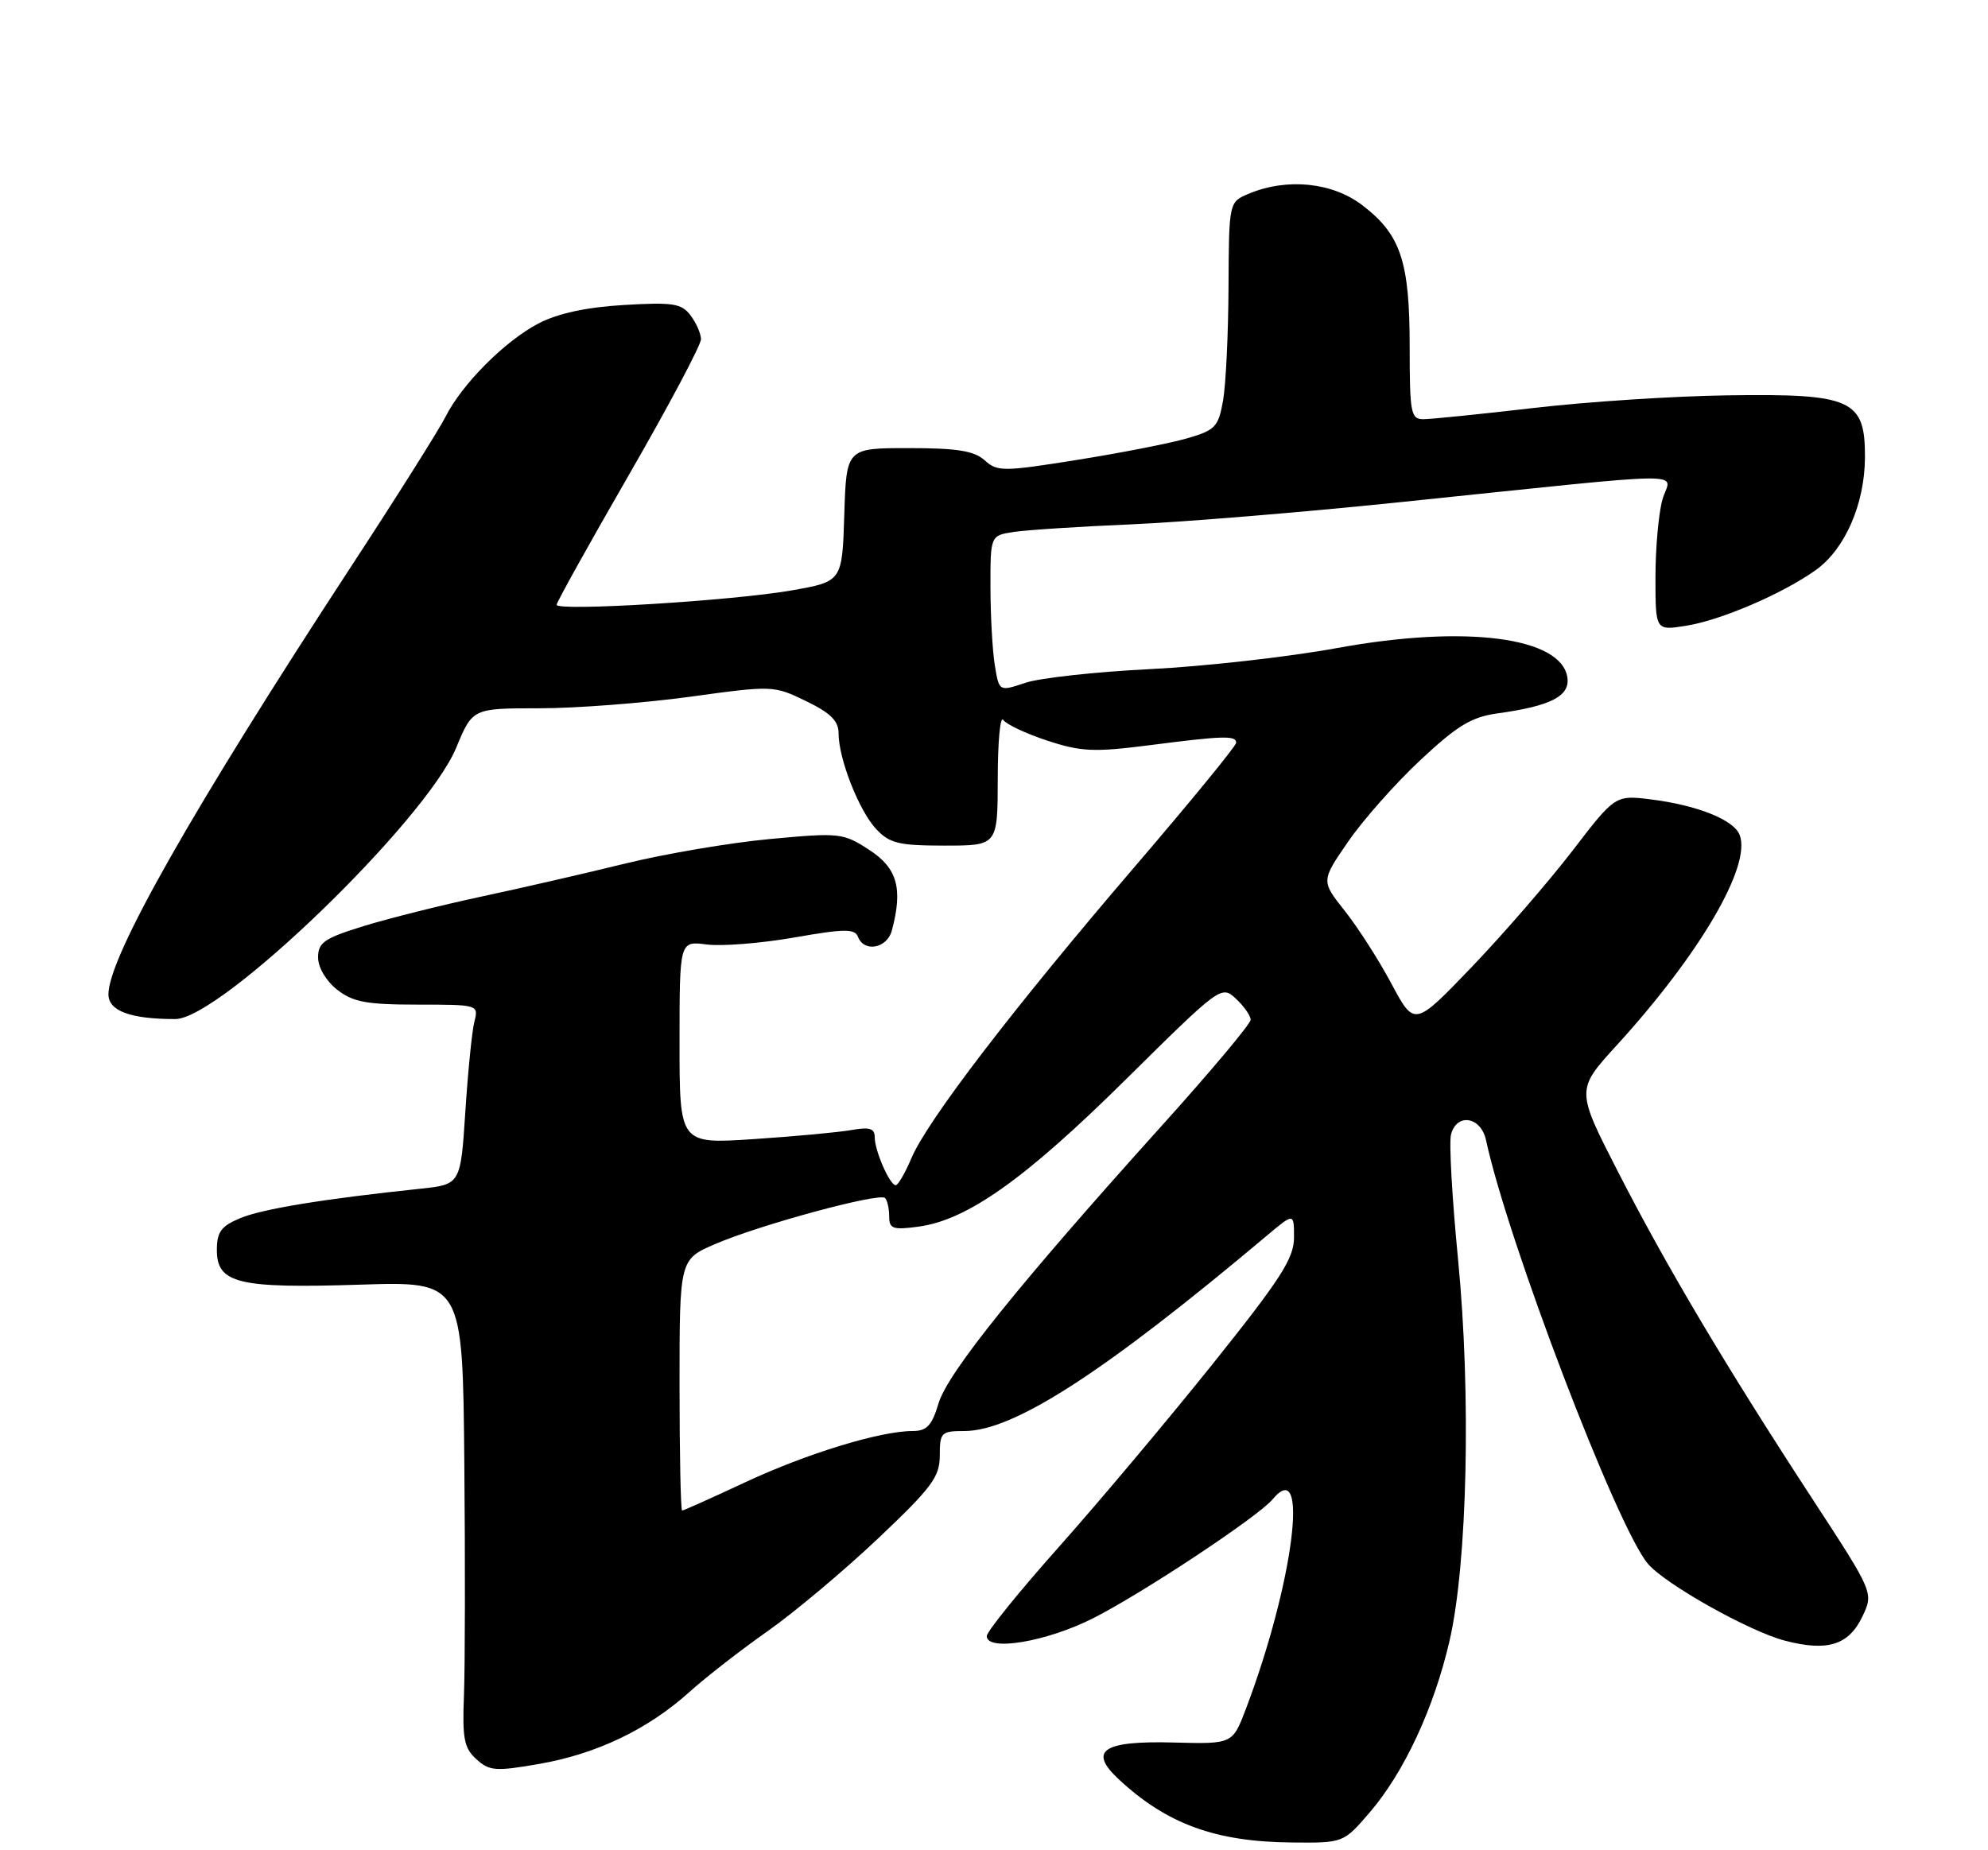 <?xml version="1.0" encoding="UTF-8" standalone="no"?>
<!DOCTYPE svg PUBLIC "-//W3C//DTD SVG 1.1//EN" "http://www.w3.org/Graphics/SVG/1.1/DTD/svg11.dtd" >
<svg xmlns="http://www.w3.org/2000/svg" xmlns:xlink="http://www.w3.org/1999/xlink" version="1.1" viewBox="0 0 275 256">
 <g >
 <path fill="currentColor"
d=" M 189.49 250.75 C 194.25 245.19 198.37 236.32 200.52 227.00 C 202.99 216.27 203.51 192.88 201.69 174.22 C 200.87 165.82 200.43 158.06 200.72 156.97 C 201.51 153.95 204.85 154.49 205.56 157.75 C 208.60 171.83 223.66 211.26 227.94 216.35 C 230.30 219.16 241.94 225.70 246.88 227.00 C 252.79 228.55 255.73 227.63 257.62 223.67 C 259.19 220.39 259.19 220.39 250.74 207.44 C 238.75 189.07 230.53 175.24 223.83 162.15 C 218.01 150.80 218.01 150.80 223.62 144.65 C 235.16 132.00 242.29 119.80 240.65 115.53 C 239.85 113.44 234.84 111.43 228.47 110.62 C 223.44 109.99 223.44 109.99 217.49 117.75 C 214.21 122.01 207.96 129.23 203.60 133.78 C 195.66 142.06 195.66 142.06 192.49 136.13 C 190.75 132.86 187.84 128.32 186.03 126.04 C 182.74 121.89 182.74 121.89 186.49 116.45 C 188.55 113.45 193.05 108.37 196.49 105.16 C 201.61 100.37 203.55 99.20 207.19 98.70 C 214.51 97.69 217.18 96.32 216.82 93.76 C 216.02 88.14 202.70 86.42 184.99 89.66 C 178.22 90.90 166.57 92.21 159.09 92.58 C 151.62 92.95 143.86 93.80 141.86 94.47 C 138.21 95.69 138.21 95.69 137.62 92.10 C 137.29 90.12 137.02 85.26 137.01 81.30 C 137.00 74.09 137.00 74.09 140.25 73.60 C 142.04 73.33 149.35 72.85 156.50 72.55 C 163.65 72.24 180.30 70.87 193.50 69.50 C 235.56 65.15 231.09 65.20 229.97 69.10 C 229.44 70.96 229.00 75.81 229.00 79.87 C 229.00 87.26 229.00 87.26 233.25 86.58 C 238.04 85.82 246.57 82.16 251.17 78.88 C 255.22 75.99 257.95 69.74 257.98 63.27 C 258.01 55.28 256.18 54.45 239.03 54.70 C 231.57 54.80 219.47 55.59 212.14 56.45 C 204.81 57.30 197.95 58.00 196.90 58.00 C 195.16 58.00 195.00 57.17 195.00 47.97 C 195.00 36.15 193.76 32.44 188.43 28.38 C 184.29 25.22 178.03 24.59 172.75 26.80 C 170.00 27.95 170.00 27.95 169.94 39.73 C 169.91 46.20 169.57 53.28 169.18 55.46 C 168.54 59.06 168.10 59.53 164.21 60.65 C 161.87 61.33 155.03 62.67 149.01 63.63 C 138.74 65.27 137.96 65.27 136.21 63.69 C 134.76 62.38 132.41 62.00 125.71 62.00 C 117.08 62.00 117.08 62.00 116.79 71.23 C 116.50 80.46 116.50 80.46 109.50 81.69 C 101.39 83.12 77.00 84.61 77.00 83.68 C 77.00 83.33 81.50 75.24 87.00 65.70 C 92.50 56.15 96.99 47.70 96.97 46.92 C 96.95 46.14 96.30 44.65 95.51 43.62 C 94.27 41.98 93.08 41.80 86.29 42.20 C 81.09 42.51 77.17 43.36 74.50 44.75 C 69.84 47.18 63.91 53.13 61.61 57.70 C 60.72 59.46 54.91 68.69 48.69 78.20 C 26.64 111.92 15.00 132.43 15.00 137.57 C 15.00 139.88 18.03 141.00 24.25 141.00 C 30.51 141.00 58.93 113.54 63.11 103.45 C 65.37 98.00 65.37 98.00 74.60 98.00 C 79.67 98.00 89.04 97.28 95.41 96.41 C 106.88 94.83 107.03 94.84 111.49 97.00 C 114.88 98.64 116.00 99.74 116.00 101.46 C 116.00 104.99 118.83 112.19 121.21 114.72 C 123.06 116.69 124.34 117.00 130.67 117.00 C 138.00 117.00 138.00 117.00 138.02 107.75 C 138.02 102.66 138.36 99.00 138.77 99.60 C 139.17 100.21 141.91 101.50 144.86 102.47 C 149.54 104.01 151.32 104.09 158.93 103.12 C 169.24 101.79 171.00 101.74 171.00 102.77 C 171.00 103.20 164.65 110.96 156.88 120.02 C 140.14 139.56 128.26 155.07 126.08 160.24 C 125.21 162.30 124.23 163.98 123.91 163.99 C 123.09 164.00 121.00 159.24 121.00 157.34 C 121.00 156.12 120.28 155.91 117.75 156.36 C 115.96 156.67 109.89 157.24 104.25 157.61 C 94.00 158.29 94.00 158.29 94.00 144.24 C 94.00 130.19 94.00 130.19 97.75 130.68 C 99.81 130.95 105.25 130.52 109.83 129.72 C 116.85 128.49 118.25 128.48 118.69 129.63 C 119.53 131.82 122.71 131.22 123.37 128.75 C 124.92 122.95 124.13 120.11 120.25 117.60 C 116.62 115.24 116.18 115.19 106.50 116.09 C 101.00 116.60 92.00 118.13 86.50 119.48 C 81.00 120.83 72.01 122.90 66.51 124.07 C 61.02 125.25 53.71 127.08 50.26 128.15 C 44.87 129.81 44.00 130.41 44.00 132.47 C 44.00 133.86 45.10 135.72 46.63 136.93 C 48.83 138.65 50.69 139.00 57.74 139.00 C 66.16 139.00 66.21 139.02 65.62 141.37 C 65.29 142.67 64.73 148.27 64.37 153.82 C 63.71 163.89 63.71 163.89 58.10 164.48 C 44.88 165.87 36.28 167.27 33.25 168.54 C 30.58 169.65 30.00 170.45 30.00 172.97 C 30.00 177.57 32.94 178.29 49.75 177.75 C 64.00 177.29 64.00 177.29 64.23 202.40 C 64.36 216.20 64.33 230.67 64.18 234.55 C 63.94 240.55 64.19 241.87 65.90 243.41 C 67.71 245.05 68.55 245.11 74.59 244.06 C 82.52 242.68 89.62 239.28 95.34 234.13 C 97.63 232.07 102.51 228.27 106.20 225.68 C 109.88 223.09 116.74 217.33 121.45 212.88 C 128.91 205.81 130.00 204.35 130.00 201.39 C 130.00 198.20 130.20 198.00 133.40 198.00 C 140.21 198.00 152.65 189.97 175.25 170.96 C 179.00 167.81 179.00 167.81 179.00 171.23 C 179.00 174.10 177.16 176.96 167.75 188.72 C 161.56 196.45 152.00 207.83 146.50 214.01 C 141.00 220.19 136.50 225.75 136.50 226.37 C 136.50 228.54 144.70 227.18 151.14 223.94 C 157.92 220.53 174.06 209.84 176.05 207.44 C 181.20 201.24 178.92 219.09 172.36 236.41 C 170.50 241.31 170.50 241.31 162.42 241.10 C 152.54 240.83 150.48 242.21 154.77 246.20 C 161.42 252.38 168.13 254.83 178.67 254.93 C 185.84 255.00 185.84 255.00 189.49 250.75 Z  M 94.00 191.62 C 94.00 174.25 94.00 174.25 98.95 172.12 C 105.12 169.46 121.65 164.98 122.43 165.76 C 122.74 166.07 123.00 167.22 123.00 168.30 C 123.00 170.02 123.51 170.20 127.06 169.72 C 133.80 168.81 141.76 163.17 155.69 149.40 C 168.83 136.40 168.96 136.31 170.97 138.19 C 172.09 139.23 173.00 140.54 173.00 141.10 C 173.00 141.66 167.45 148.28 160.66 155.81 C 140.93 177.71 131.10 189.94 129.84 194.14 C 128.91 197.25 128.21 198.00 126.24 198.00 C 121.77 198.00 111.61 201.11 103.11 205.08 C 98.50 207.24 94.56 209.00 94.36 209.00 C 94.16 209.00 94.00 201.18 94.00 191.62 Z "/>
</g>
</svg>
